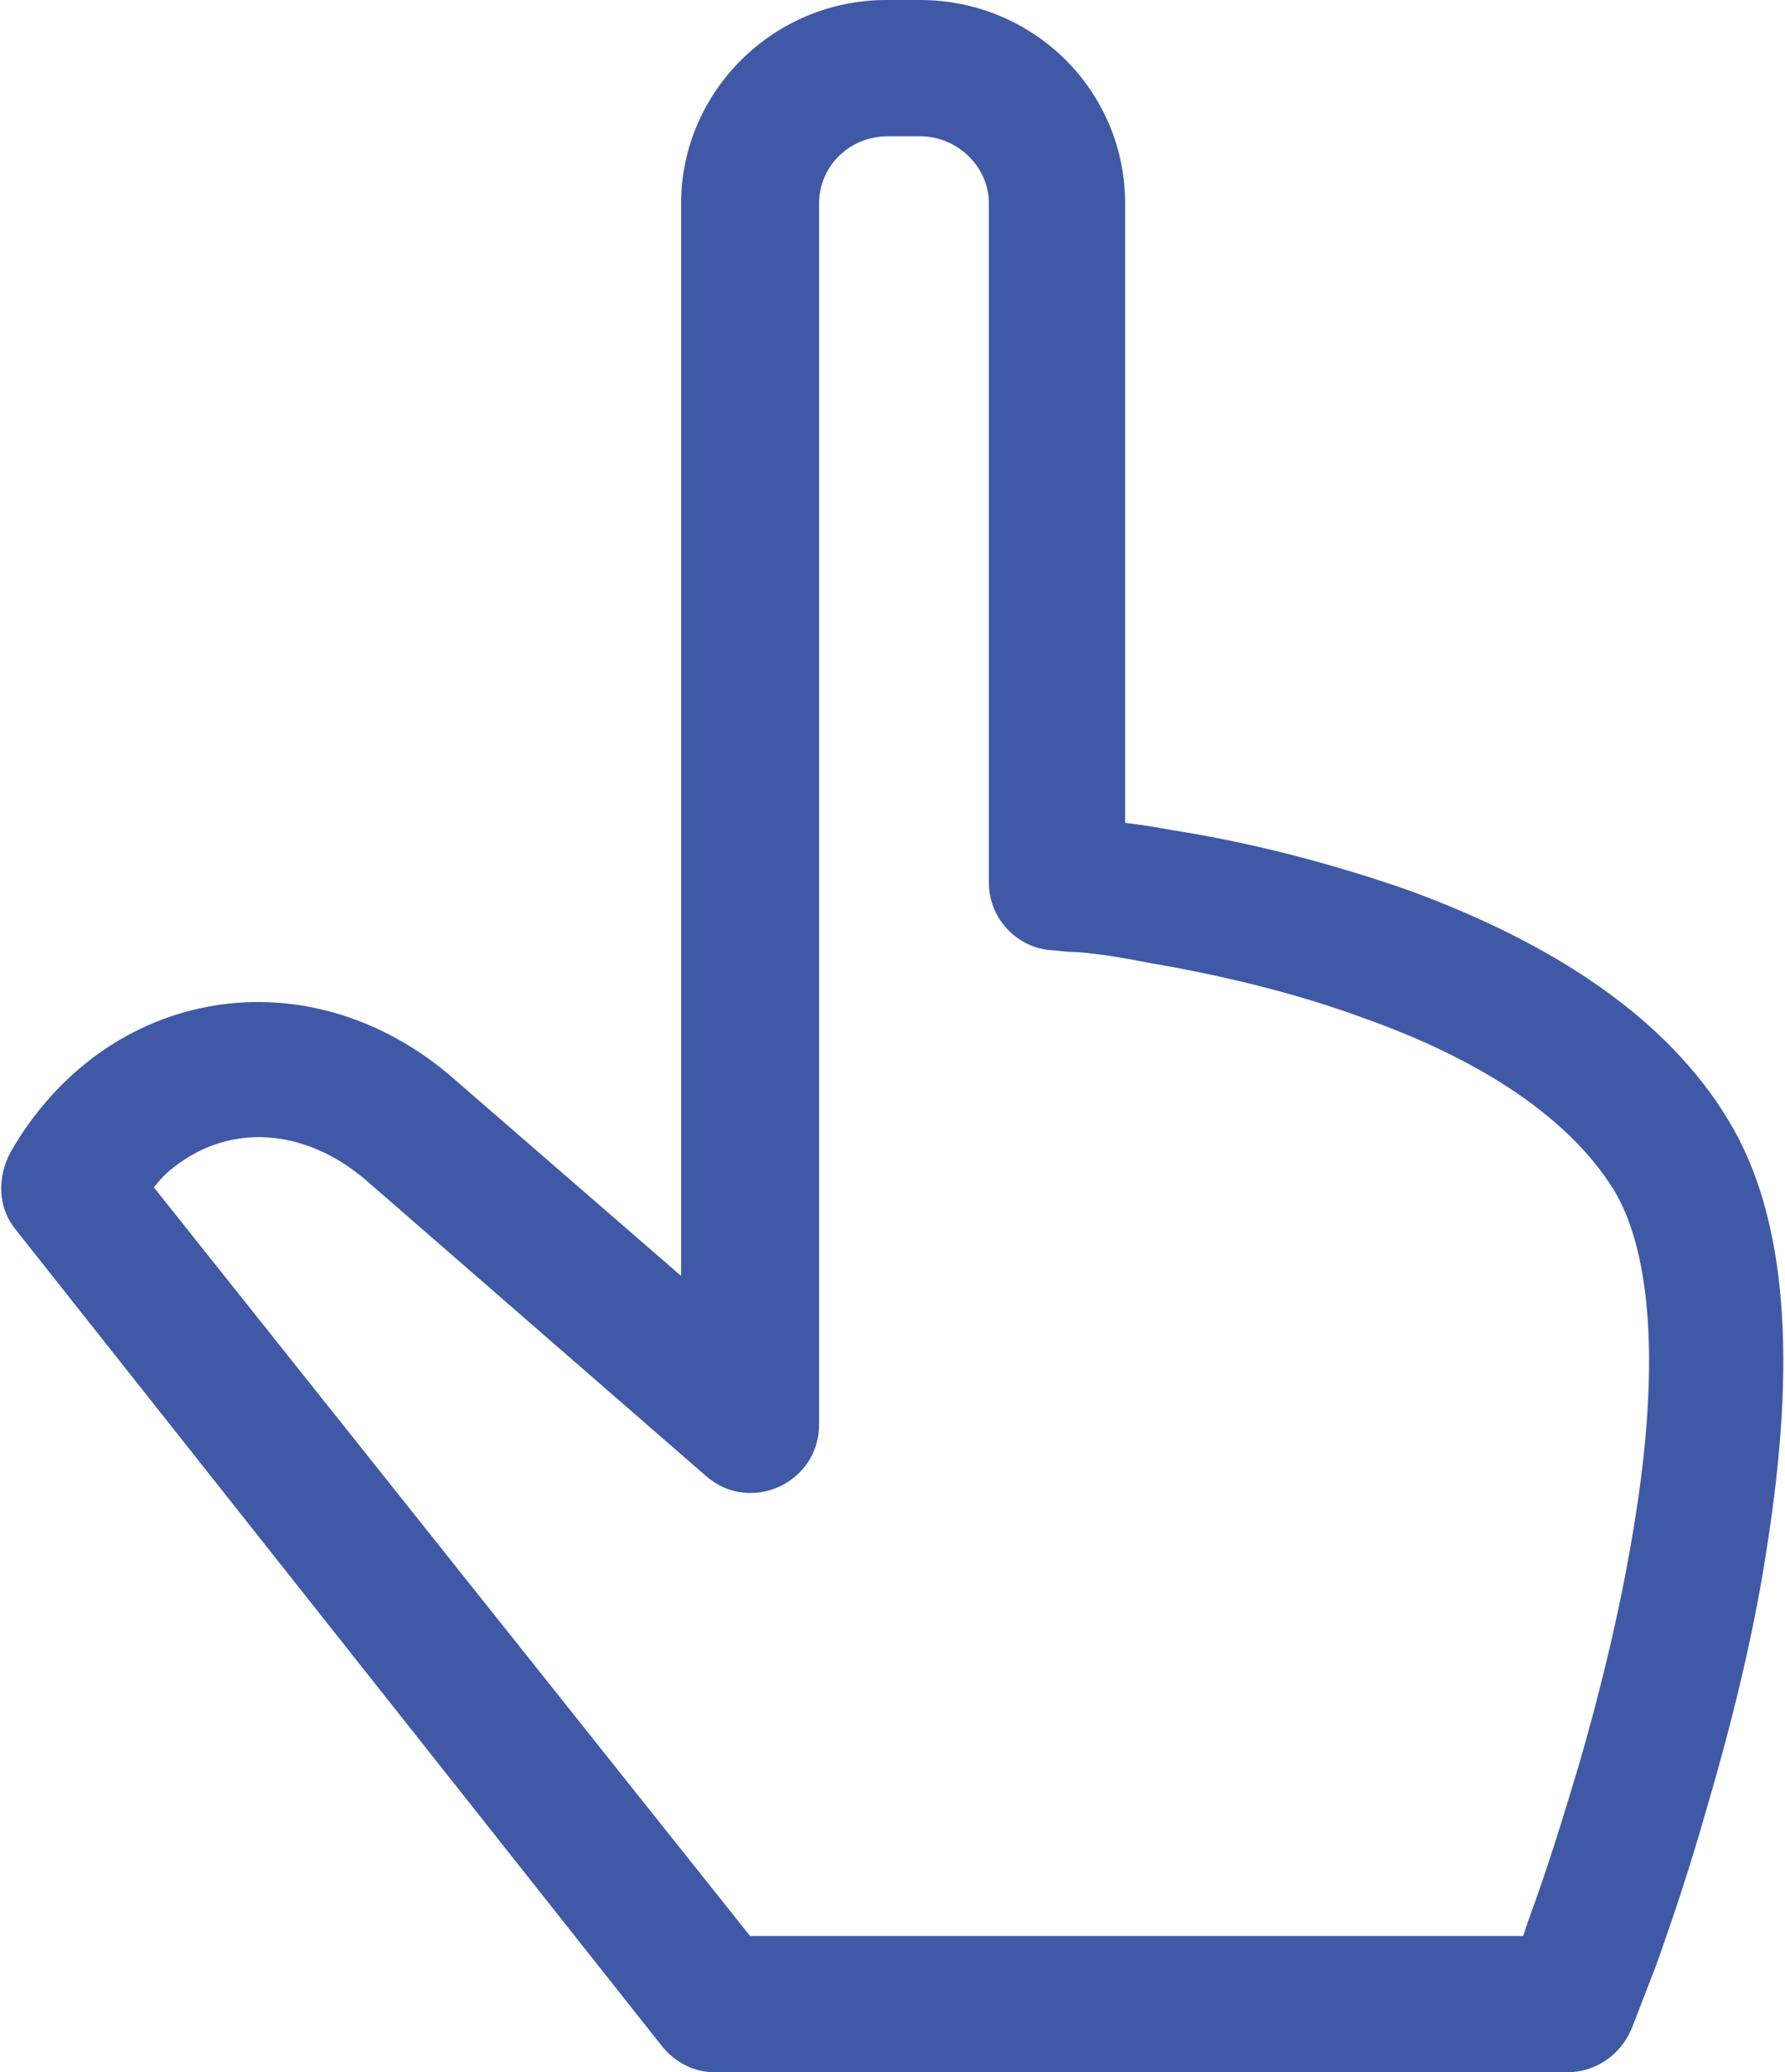 <?xml version="1.0" encoding="utf-8"?>
<!-- Generator: Adobe Illustrator 19.0.0, SVG Export Plug-In . SVG Version: 6.00 Build 0)  -->
<svg version="1.1" id="Layer_1" xmlns="http://www.w3.org/2000/svg" xmlns:xlink="http://www.w3.org/1999/xlink" x="0px" y="0px"
	 viewBox="0 0 100.9 117.1" style="enable-background:new 0 0 100.9 117.1;" xml:space="preserve">
<style type="text/css">
	.st0{fill:#3F59A6;}
</style>
<path class="st0" d="M37.4,115.6c0.7,0.9,1.8,1.5,3,1.5h48.2c1.6,0,3-1,3.6-2.4c0.1-0.2,1-2.6,1.4-3.6c1-2.8,2-5.8,2.9-9
	c1.5-5.1,2.7-10.1,3.4-14.8c1.6-10.2,1.2-18.4-2.2-24c-3.5-5.8-9.9-10-18.1-13c-4.3-1.5-8.9-2.7-13.4-3.4c-1.6-0.3-2.6-0.4-2.6-0.4
	v-35C63.6,5.1,58.4,0,52,0h-1.9c-6.4,0-11.6,5.2-11.6,11.5l0,60.6L25.7,61C17.5,53.8,6,55.7,0.6,65.1c-0.8,1.5-0.7,3.2,0.3,4.4
	L37.4,115.6z M9.9,65.9c3.1-2.4,7.3-2.2,10.8,0.8l19.2,16.7c2.5,2.2,6.4,0.4,6.4-2.9V11.5c0-2.1,1.7-3.8,3.9-3.8H52
	c2.1,0,3.9,1.7,3.9,3.8v38.4c0,2,1.6,3.7,3.6,3.8c0.2,0,0.7,0.1,1.4,0.1c1.2,0.1,2.5,0.3,4,0.6c4.1,0.7,8.3,1.7,12.1,3.1
	c6.8,2.4,11.7,5.7,14.2,9.7c2.2,3.6,2.6,10.2,1.2,18.8c-0.7,4.4-1.8,9.1-3.2,13.9c-0.9,3-1.8,5.9-2.8,8.6c-0.3,0.9-0.3,0.9-0.3,0.9
	H42.4L8.7,67.1C8.7,67.1,9.2,66.4,9.9,65.9z"/>
</svg>
